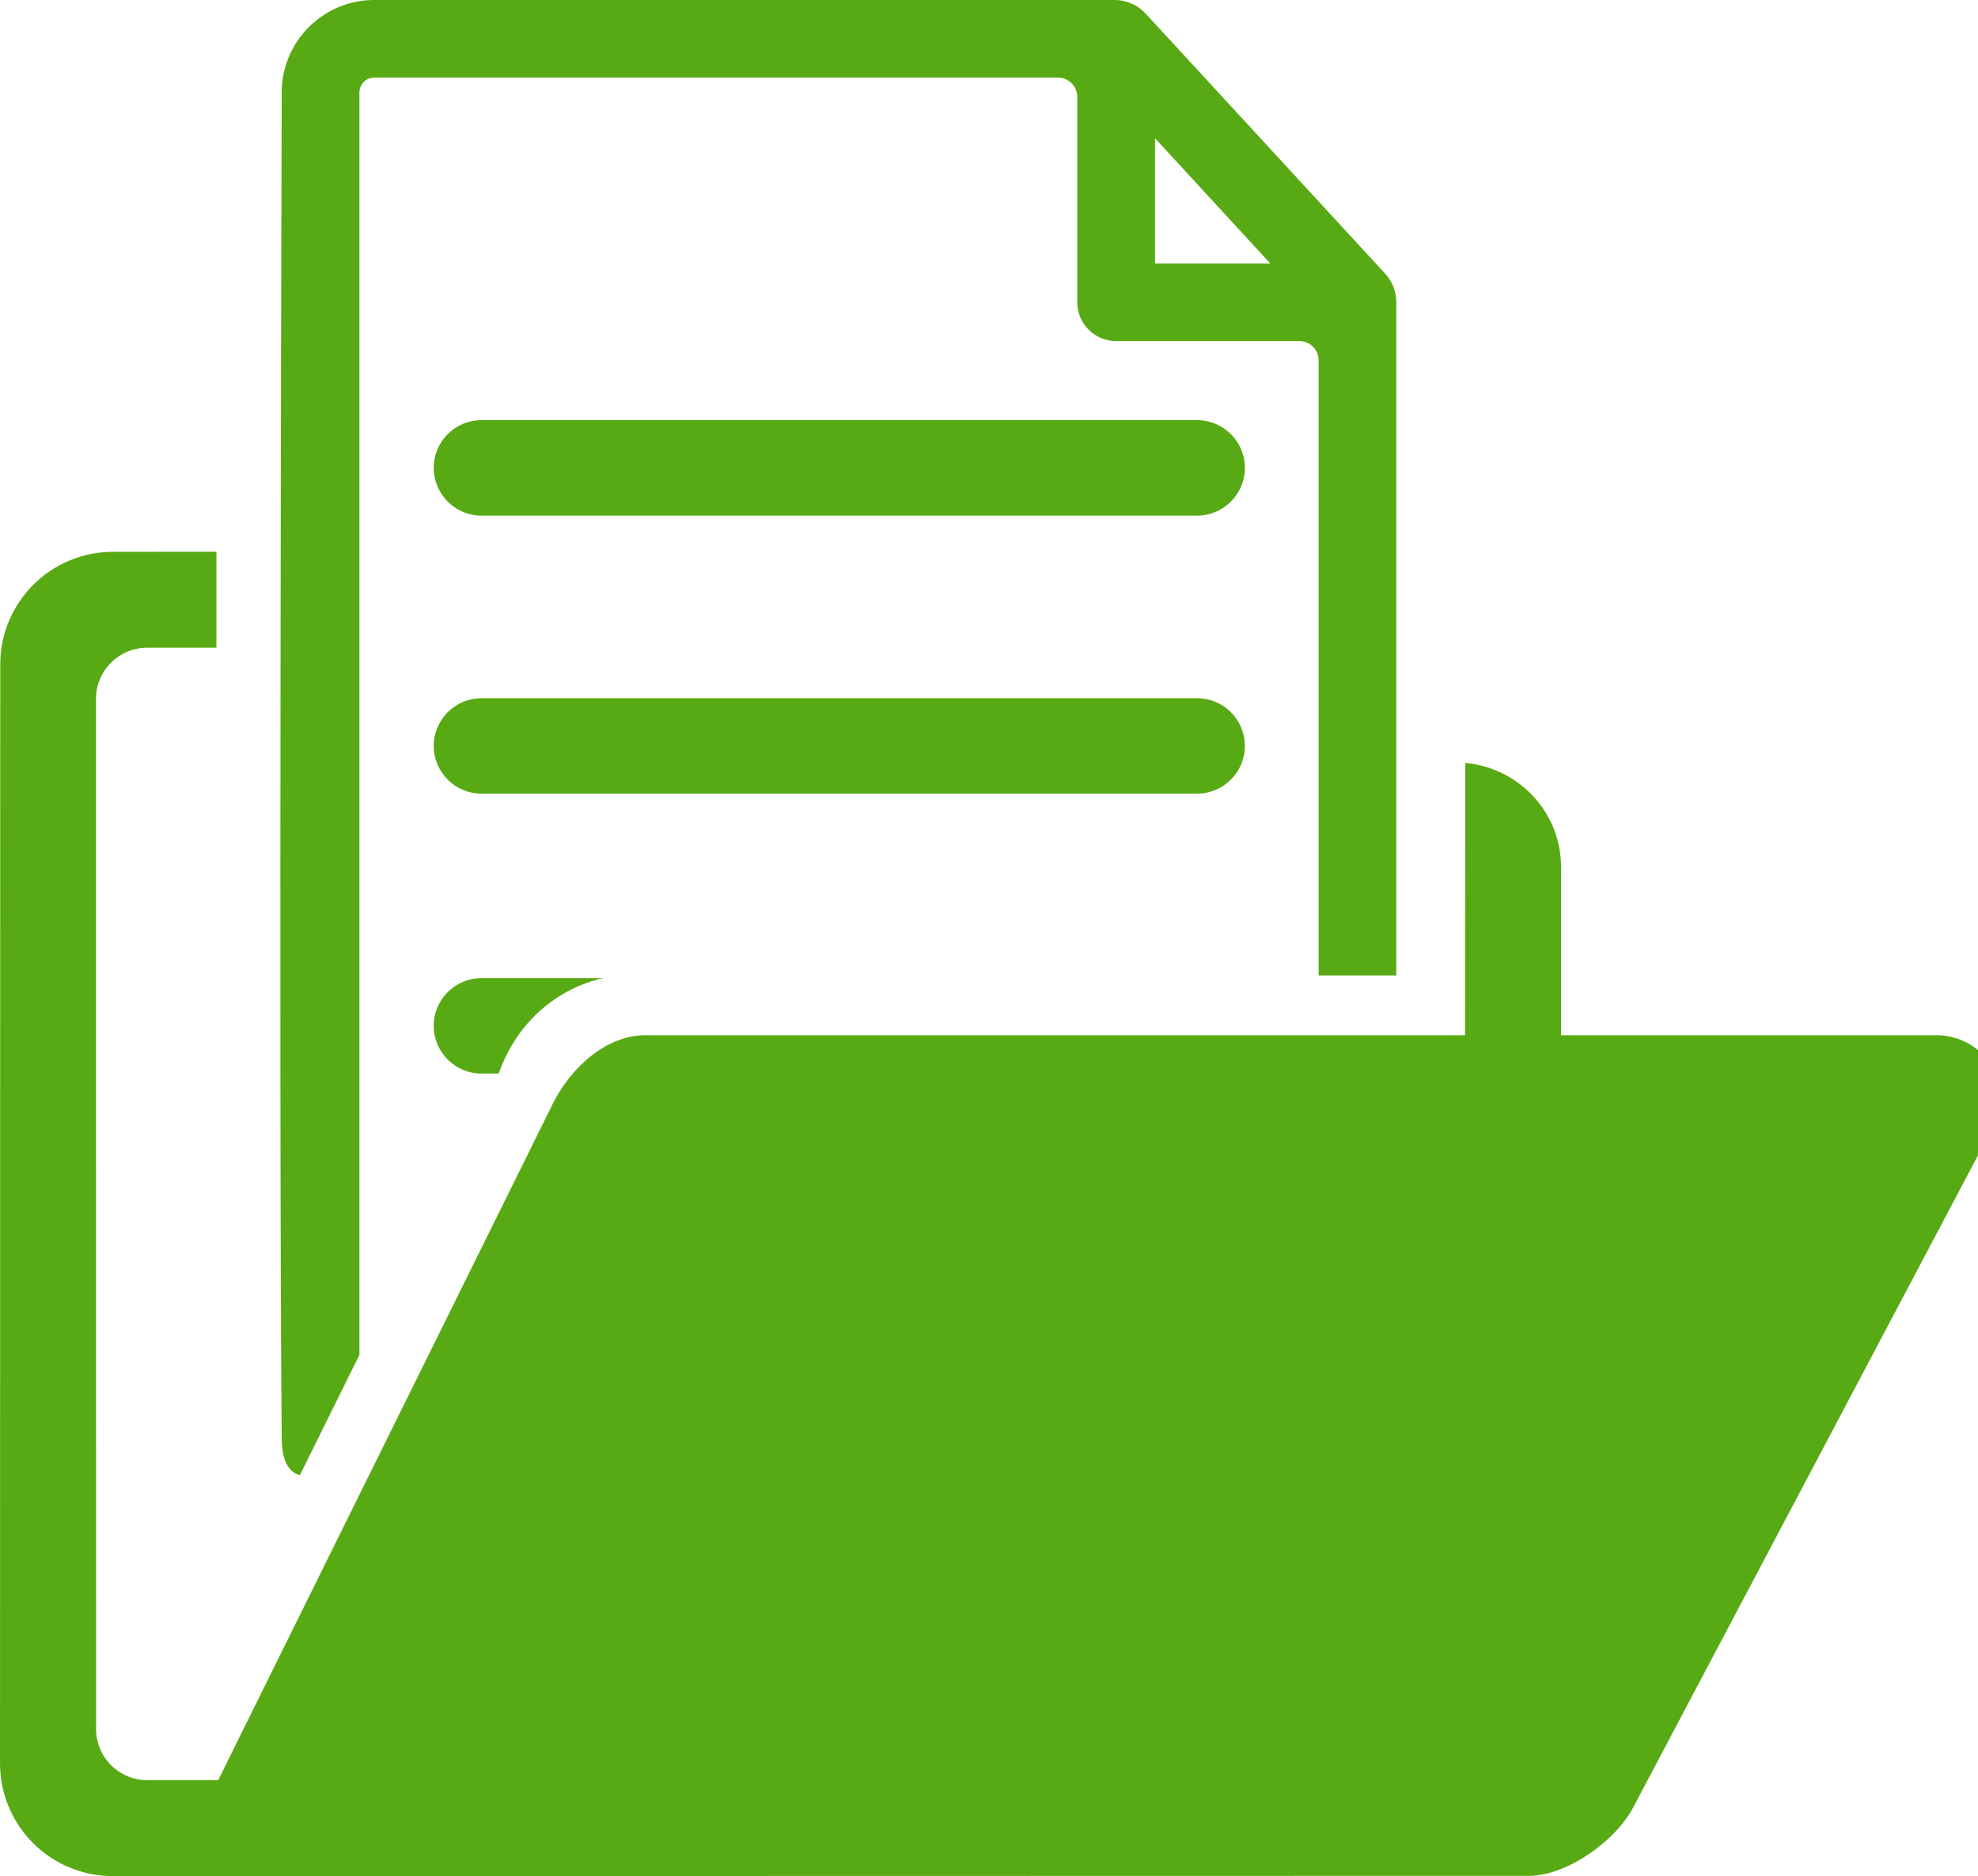 <svg xmlns="http://www.w3.org/2000/svg" xmlns:xlink="http://www.w3.org/1999/xlink" preserveAspectRatio="xMidYMid" width="97" height="92" viewBox="0 0 97 92">
  <defs>
    <style>
      .cls-1 {
        fill: #57aa13;
        fill-rule: evenodd;
      }
    </style>
  </defs>
  <path d="M97.408,55.884 L80.089,88.635 C79.240,90.265 76.839,91.986 74.984,91.986 L5.531,92.000 C4.064,92.000 2.657,91.418 1.620,90.382 C0.583,89.345 0.001,87.940 0.001,86.474 L0.012,32.584 C0.012,29.536 2.485,27.063 5.535,27.060 L10.613,27.055 L10.613,31.763 L7.216,31.763 C6.551,31.763 5.912,32.027 5.442,32.497 C4.972,32.967 4.707,33.605 4.707,34.270 L4.712,84.788 C4.712,86.173 5.836,87.295 7.221,87.295 L10.700,87.295 L27.114,54.115 C28.042,52.262 29.794,50.765 31.646,50.765 L71.844,50.765 L71.857,37.412 C74.483,37.655 76.553,39.831 76.553,42.516 L76.553,50.765 L94.990,50.765 C97.167,50.787 99.000,52.938 97.408,55.884 ZM13.815,70.592 C13.665,54.078 13.815,4.531 13.815,4.531 C13.815,2.031 15.850,-0.000 18.349,-0.000 L54.658,-0.000 C55.238,-0.000 55.793,0.243 56.186,0.671 L67.924,13.415 C68.277,13.798 68.474,14.301 68.474,14.821 L68.474,47.835 L64.666,47.835 L64.666,17.672 C64.666,17.150 64.242,16.726 63.719,16.726 L54.734,16.726 C53.684,16.726 52.828,15.873 52.828,14.825 L52.828,4.751 C52.828,4.230 52.404,3.806 51.882,3.806 L18.352,3.806 C17.951,3.806 17.625,4.131 17.625,4.531 L17.625,66.439 L14.711,72.330 C14.711,72.328 13.830,72.265 13.815,70.592 ZM56.641,12.922 L62.297,12.922 L56.641,6.779 L56.641,12.922 ZM58.703,20.602 L23.612,20.602 C22.319,20.602 21.269,21.652 21.269,22.943 C21.269,24.234 22.320,25.285 23.612,25.285 L58.703,25.285 C59.997,25.285 61.049,24.233 61.049,22.943 C61.048,21.653 59.995,20.602 58.703,20.602 ZM61.048,36.578 C61.048,35.287 59.995,34.239 58.703,34.239 L23.612,34.239 C22.319,34.239 21.269,35.289 21.269,36.578 C21.269,37.869 22.320,38.918 23.612,38.918 L58.703,38.918 C59.995,38.918 61.048,37.869 61.048,36.578 ZM21.269,50.306 C21.269,51.597 22.319,52.645 23.611,52.645 L24.452,52.645 C25.933,48.521 29.605,47.965 29.605,47.965 L23.611,47.965 C22.321,47.965 21.269,49.014 21.269,50.306 Z" class="cls-1"/>
</svg>
